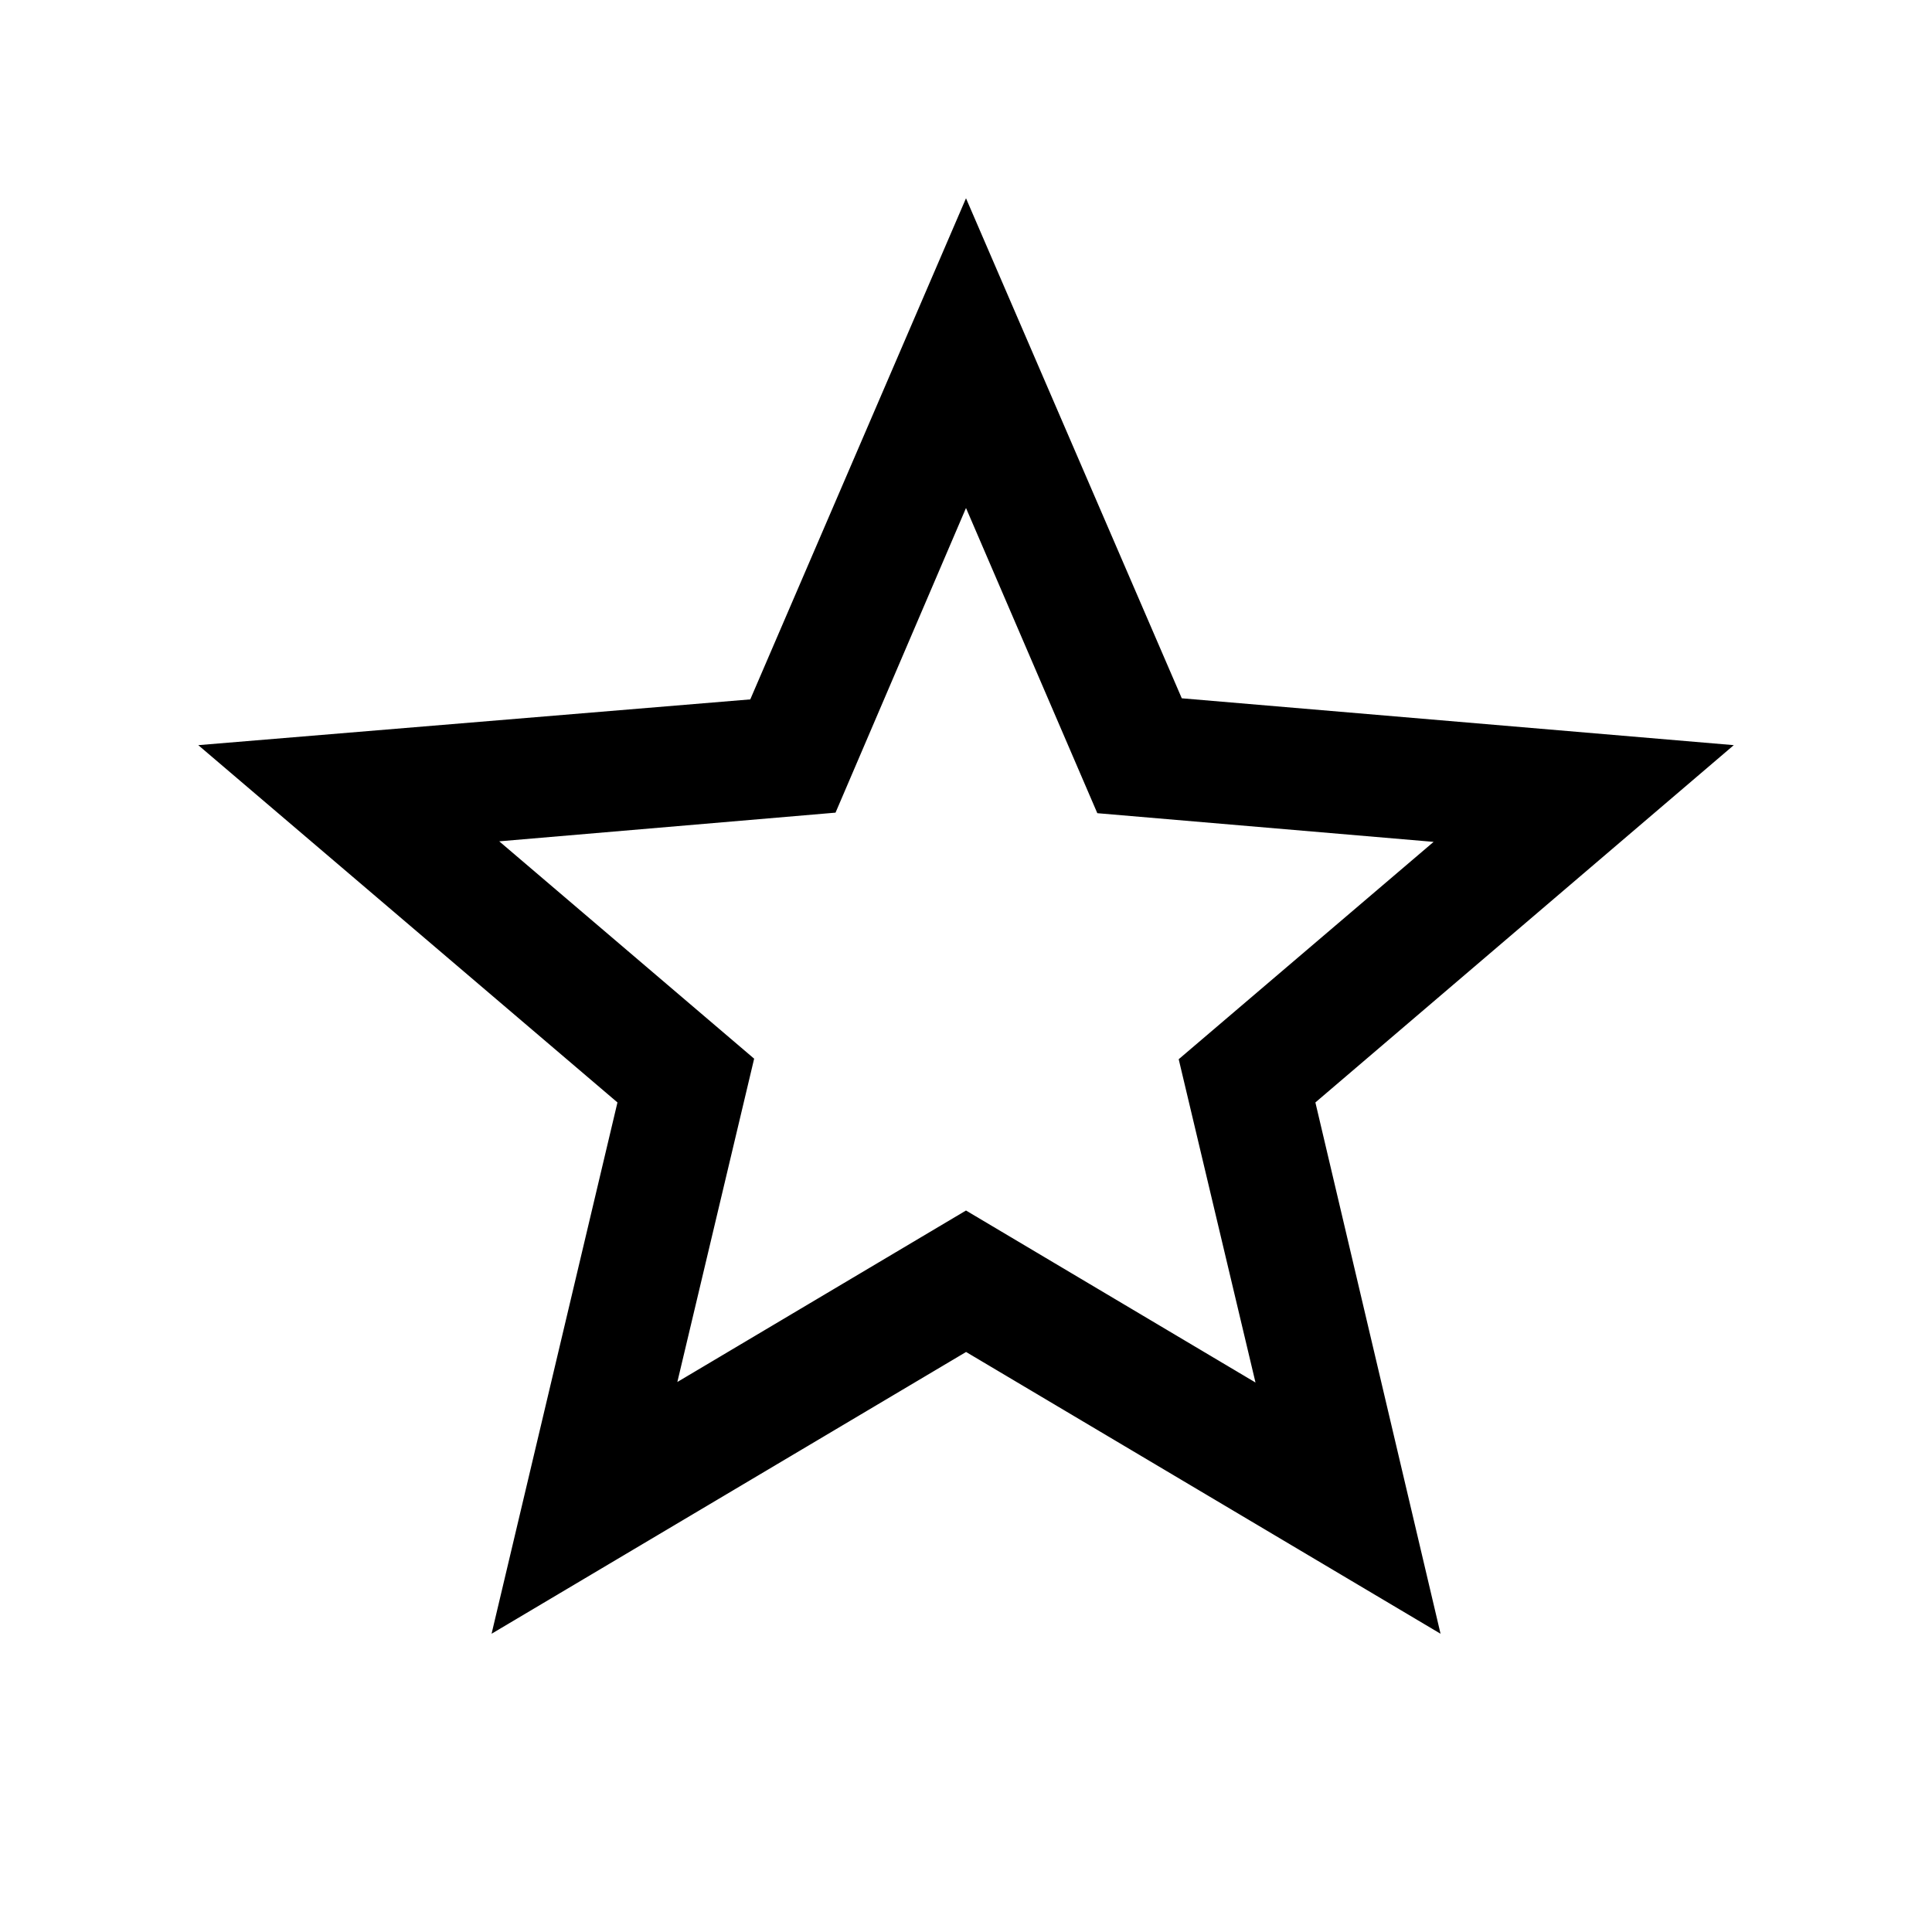 <svg xmlns="http://www.w3.org/2000/svg" width="32" height="32" viewBox="0 0 32 32">
    <defs>
        <style>.a{fill:none;}</style>
    </defs>
    <g transform="translate(0)">
        <path class="a" d="M0,0H32V32H0Z"/>
        <path d="M27.433,11.058l-9.143-.776L14.716,2l-3.573,8.3L2,11.058l6.943,5.918-2.085,8.8,7.859-4.667,7.859,4.667-2.073-8.8ZM14.716,18.766l-4.781,2.84,1.272-5.355-4.222-3.6,5.57-.475L14.716,7.13l2.175,5.055,5.57.475-4.222,3.6,1.272,5.355Z"
              transform="translate(1.284 1.284)"/>
    </g>
</svg>
